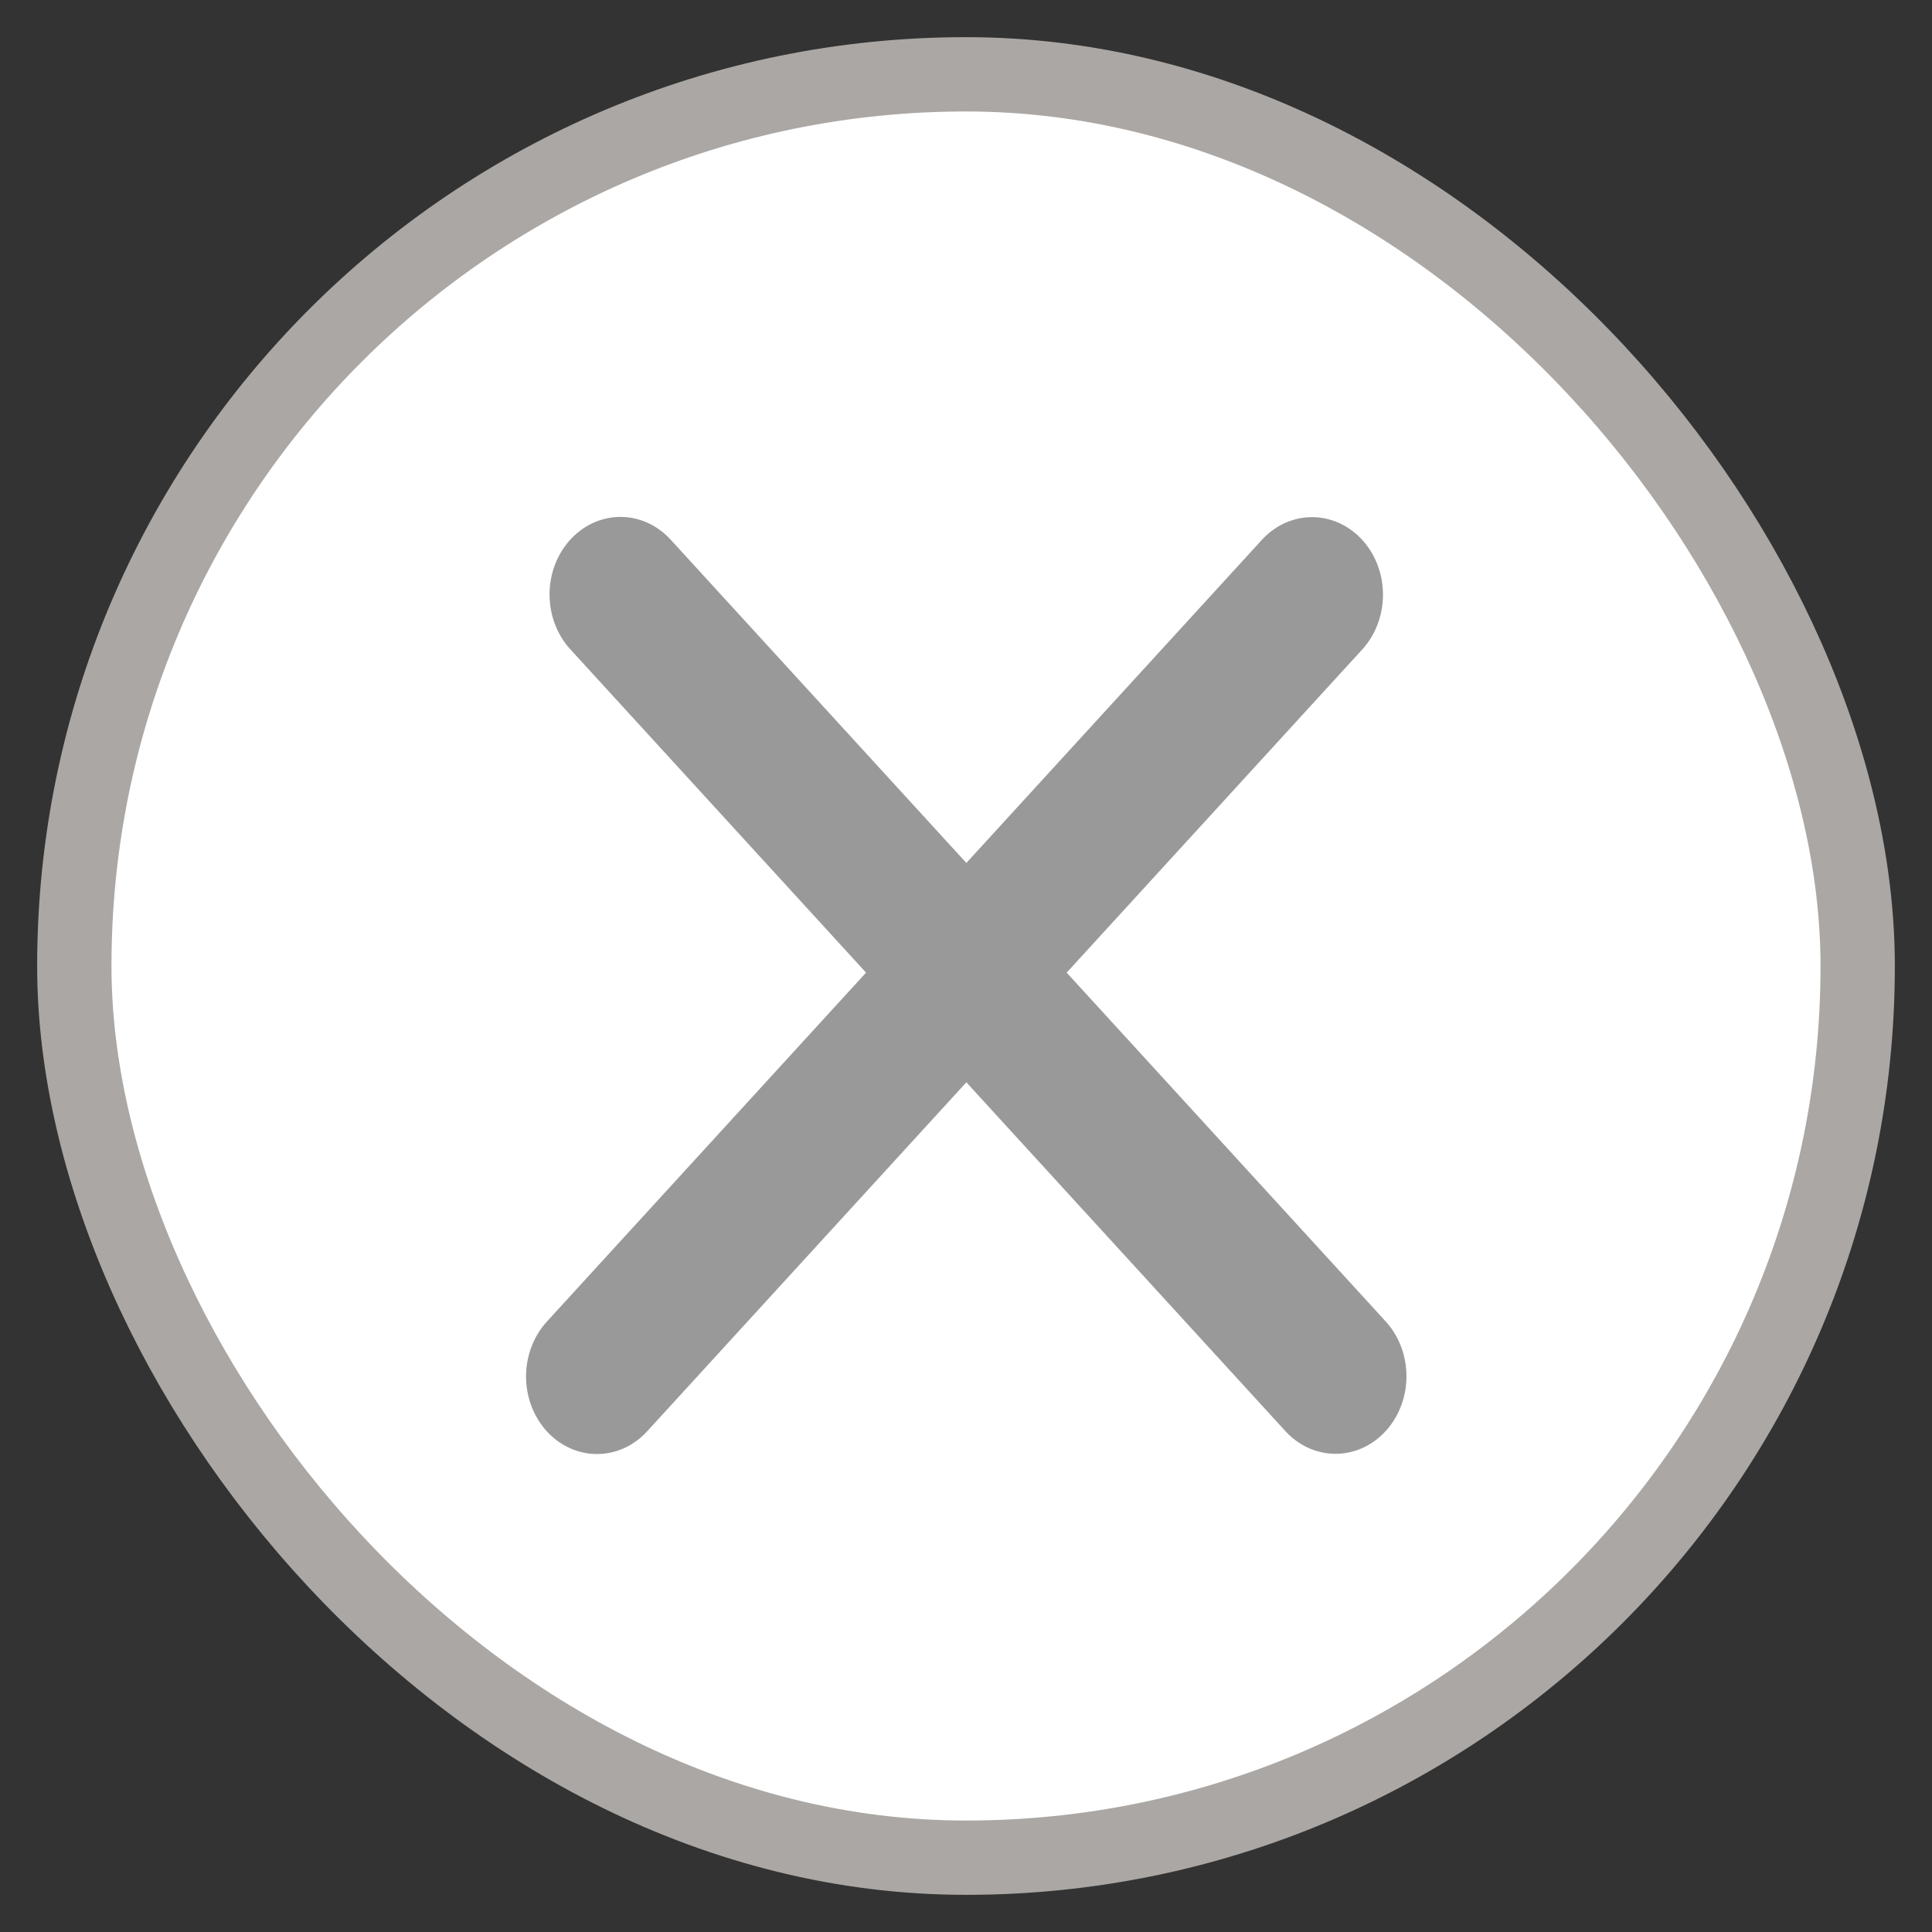<svg width="26" height="26" viewBox="0 0 26 26" fill="none" xmlns="http://www.w3.org/2000/svg">
<rect x="0" y="0" width="26" height="26" fill="#333333" stroke="none"/>
<rect x="1" y="1" width="24" height="24" rx="12" fill="white" stroke="#AAA7A4"/>
<line x1="1" y1="-1" x2="15.256" y2="-1" transform="matrix(0.675 -0.738 0.675 0.738 8.034 20)" stroke="#999999" stroke-width="2" stroke-linecap="round"/>
<line x1="1" y1="-1" x2="15.256" y2="-1" transform="matrix(0.675 0.738 -0.675 0.738 7 8)" stroke="#999999" stroke-width="2" stroke-linecap="round"/>
</svg>
